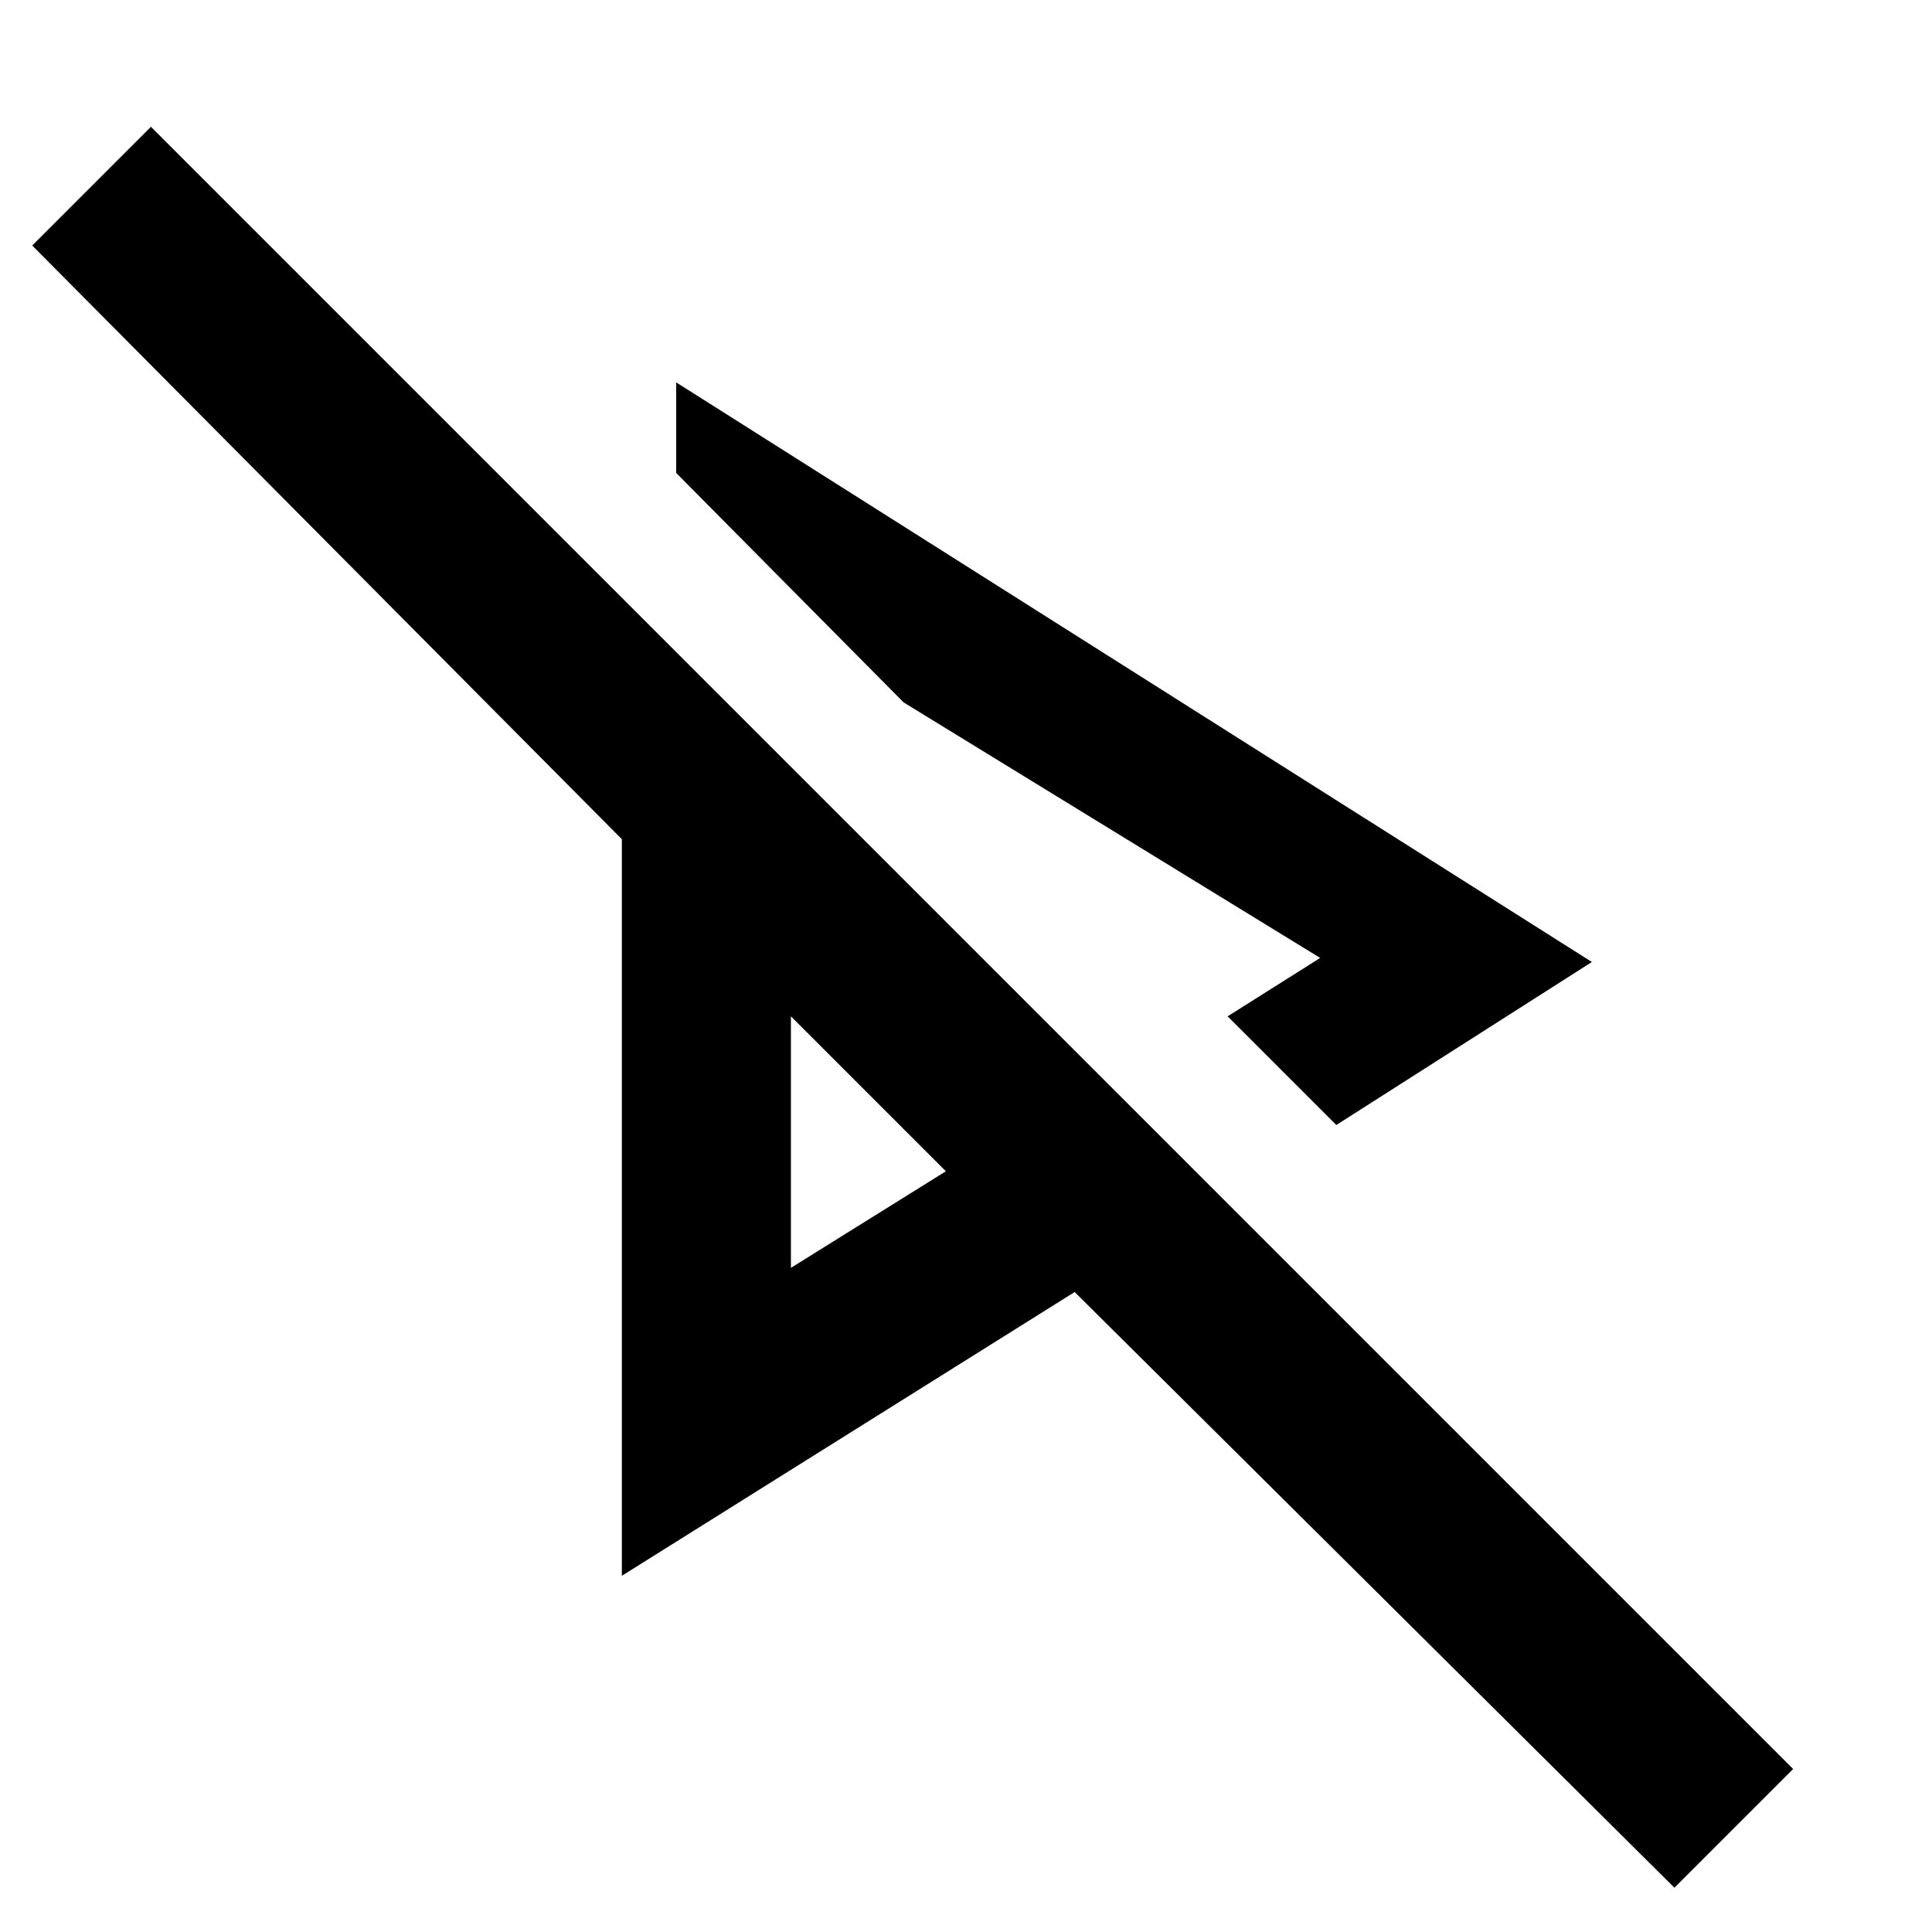 <svg xmlns="http://www.w3.org/2000/svg" height="40" width="40"><path d="M27.667 23.292 25.417 21.042 27.333 19.833 18.708 14.542 14 9.792V7.917L32.958 19.917ZM34.667 39.083 22.25 26.75 12.875 32.625V17.375L0.667 5.083L3.125 2.625L37.125 36.625ZM16.375 21.042ZM16.375 26.25 19.583 24.25 16.375 21.042ZM18.708 14.542Z"/></svg>